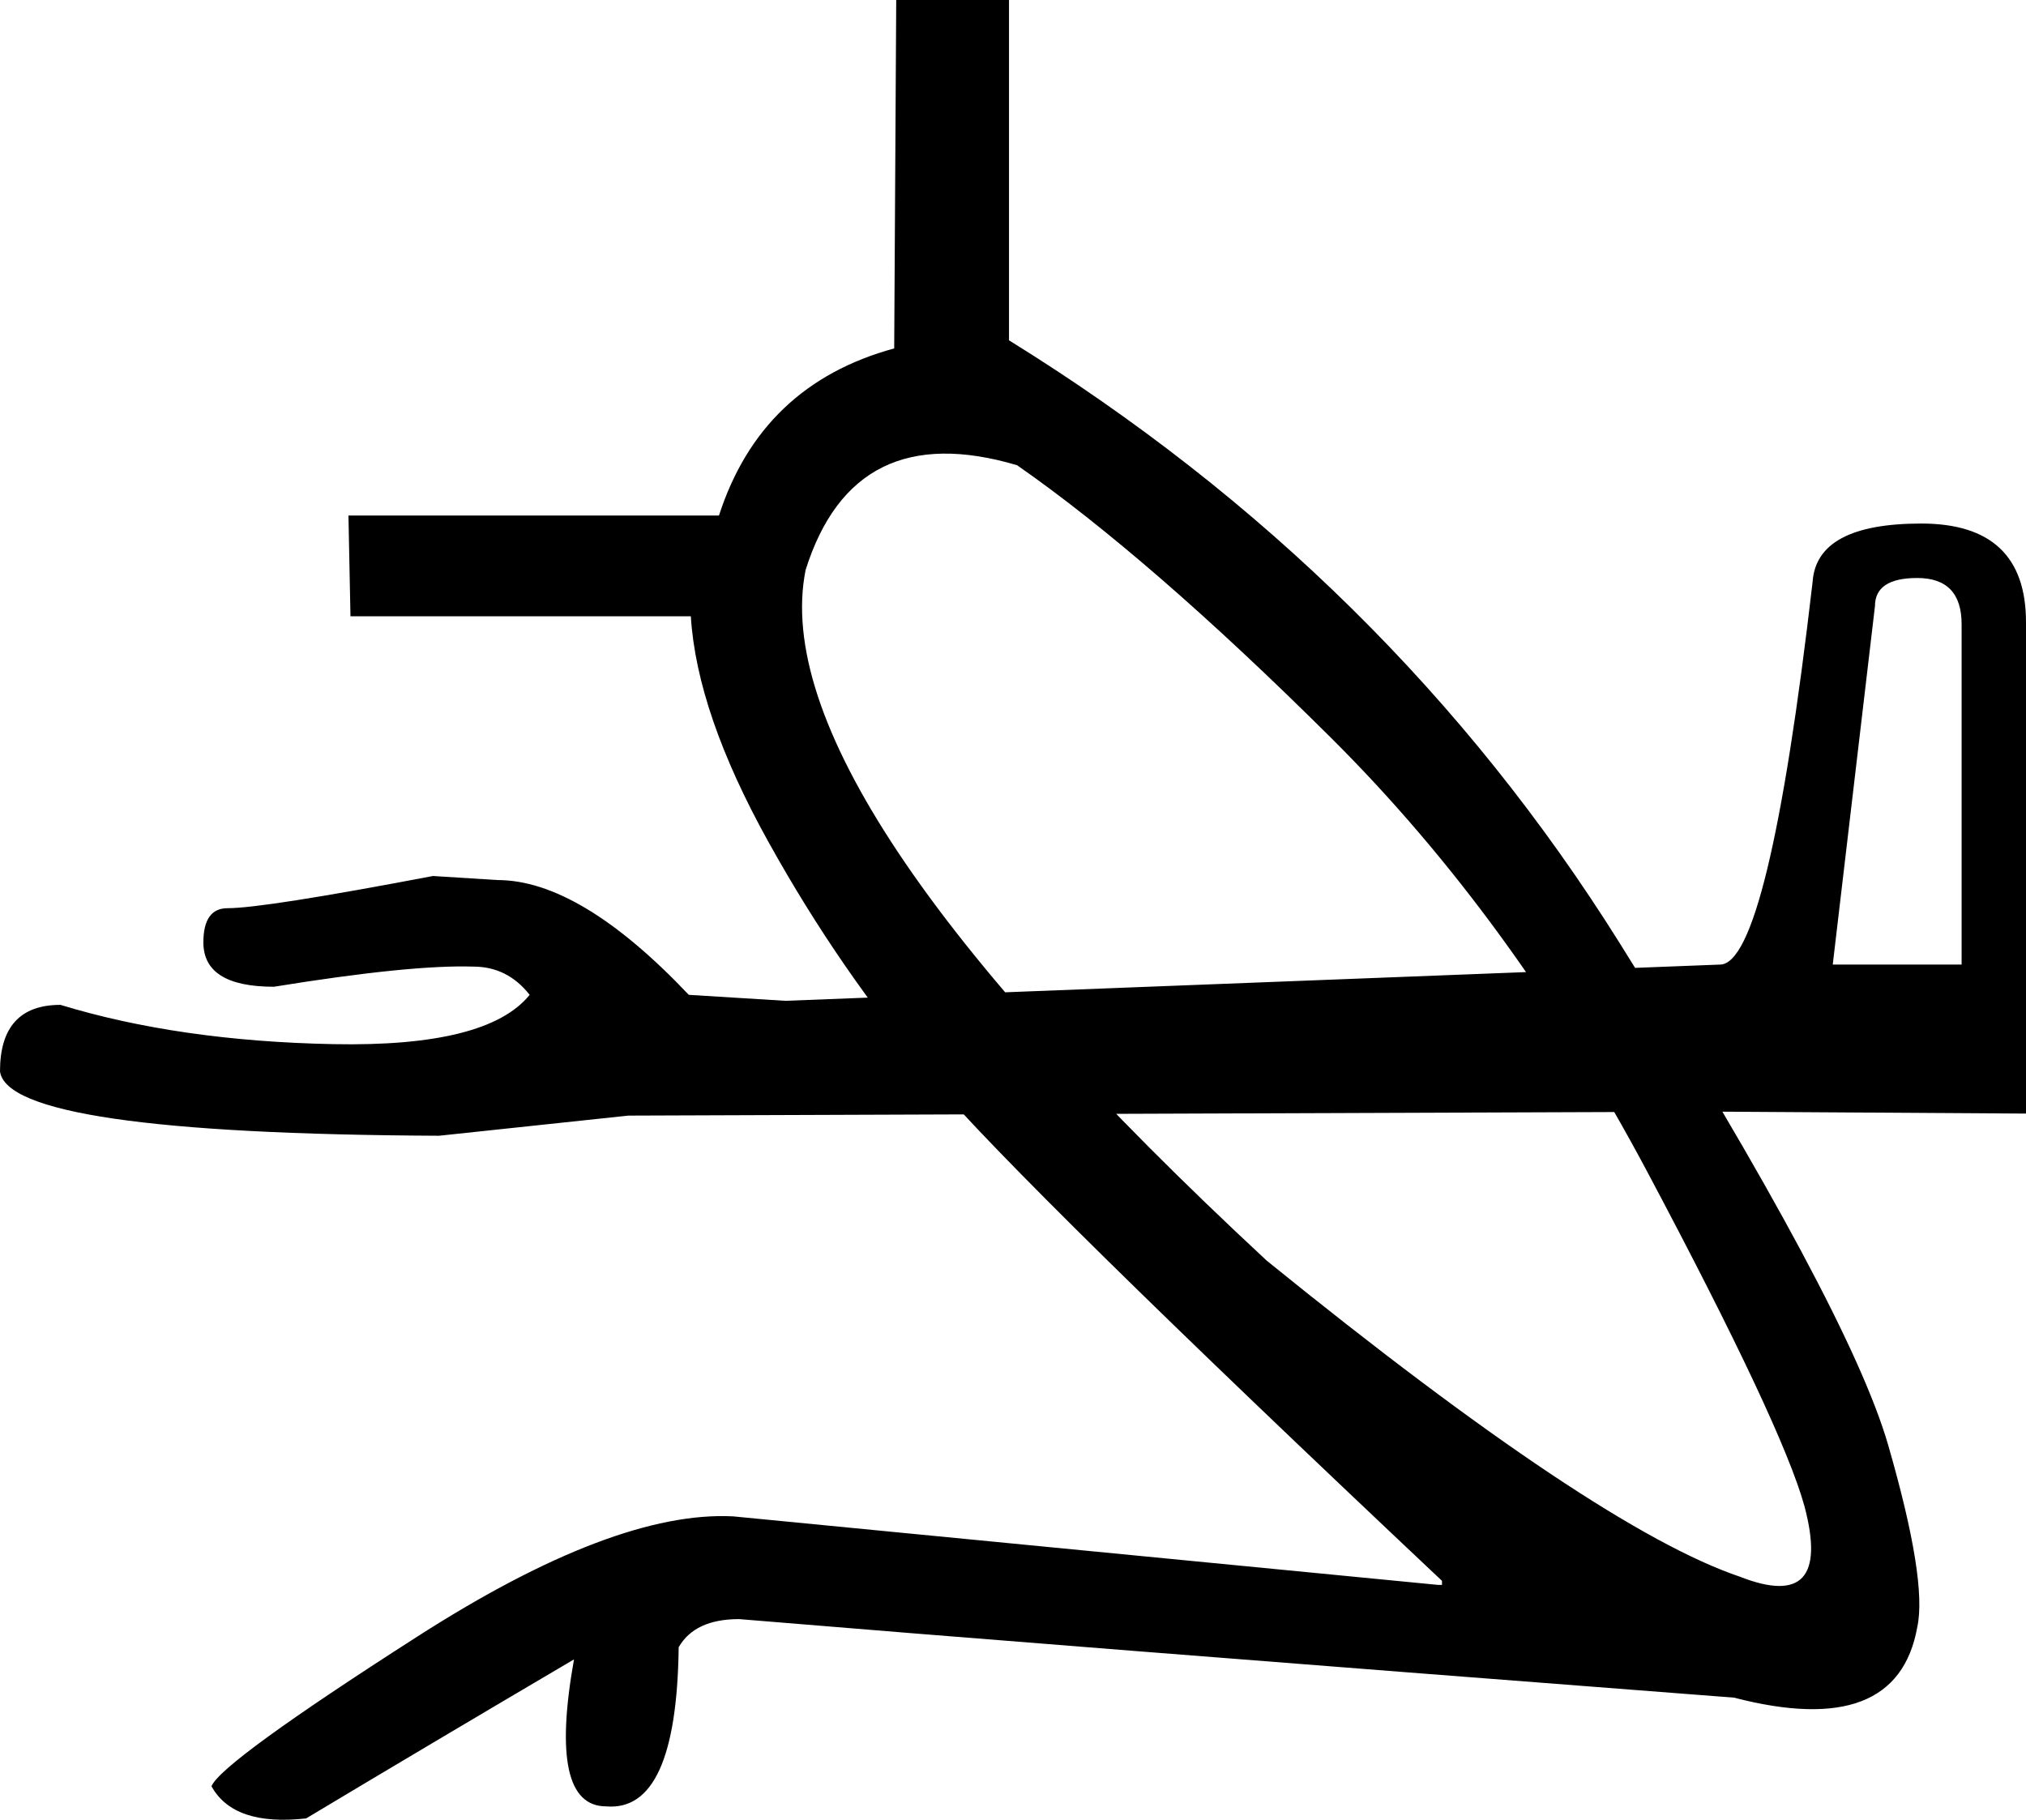 <?xml version="1.0" encoding ="US-ASCII" standalone="yes"?>
<svg width="20.013" height="17.977">
<path style="fill:#000000; stroke:none" d=" M 7.958 5.63  Q 7.52 7.818 12.513 12.454  Q 15.776 15.1 17.189 15.577  Q 18.104 15.935 17.825 14.881  Q 17.606 14.085 16.273 11.578  Q 14.94 9.072 13.15 7.291  Q 11.36 5.511 10.047 4.596  Q 8.435 4.118 7.958 5.63  Z  M 8.833 3.442  L 8.853 0  L 9.967 0  L 9.967 3.362  Q 13.727 5.69 15.995 9.31  Q 18.263 12.931 18.651 14.274  Q 19.039 15.617 18.939 16.074  Q 18.74 17.189 17.129 16.771  Q 10.166 16.234 7.301 15.995  Q 6.863 15.995 6.704 16.273  Q 6.684 17.905 5.988 17.845  Q 5.411 17.845 5.67 16.393  Q 4.218 17.248 3.024 17.964  Q 2.308 18.044 2.089 17.646  Q 2.188 17.407 4.128 16.164  Q 6.068 14.921 7.241 14.98  L 14.204 15.657  L 14.244 15.657  L 14.244 15.617  Q 10.106 11.718 9.201 10.653  Q 8.296 9.589 7.59 8.316  Q 6.883 7.043 6.824 6.088  L 3.462 6.088  L 3.442 5.093  L 7.102 5.093  Q 7.52 3.8 8.833 3.442  Z  M 16.99 9.529  Q 17.467 9.529 17.905 5.749  Q 17.944 5.172 18.979 5.172  Q 20.013 5.172 20.013 6.147  L 20.013 11.001  L 16.99 10.982  L 16.99 10.982  L 6.207 11.021  L 4.337 11.22  Q 0.08 11.2 0 10.584  Q 0 9.927 0.597 9.927  Q 1.771 10.285 3.292 10.315  Q 4.814 10.345 5.232 9.828  Q 5.013 9.549 4.675 9.549  Q 4.058 9.529 2.706 9.748  Q 2.009 9.748 2.009 9.31  Q 2.009 8.972 2.248 8.972  Q 2.606 8.972 4.277 8.654  Q 4.596 8.674 4.914 8.694  Q 5.73 8.694 6.804 9.828  L 7.759 9.887  L 16.99 9.529  Z  M 18.104 9.529  L 19.377 9.529  L 19.377 6.167  Q 19.377 5.71 18.939 5.71  Q 18.521 5.71 18.521 5.988  L 18.104 9.529  Z "/></svg>
